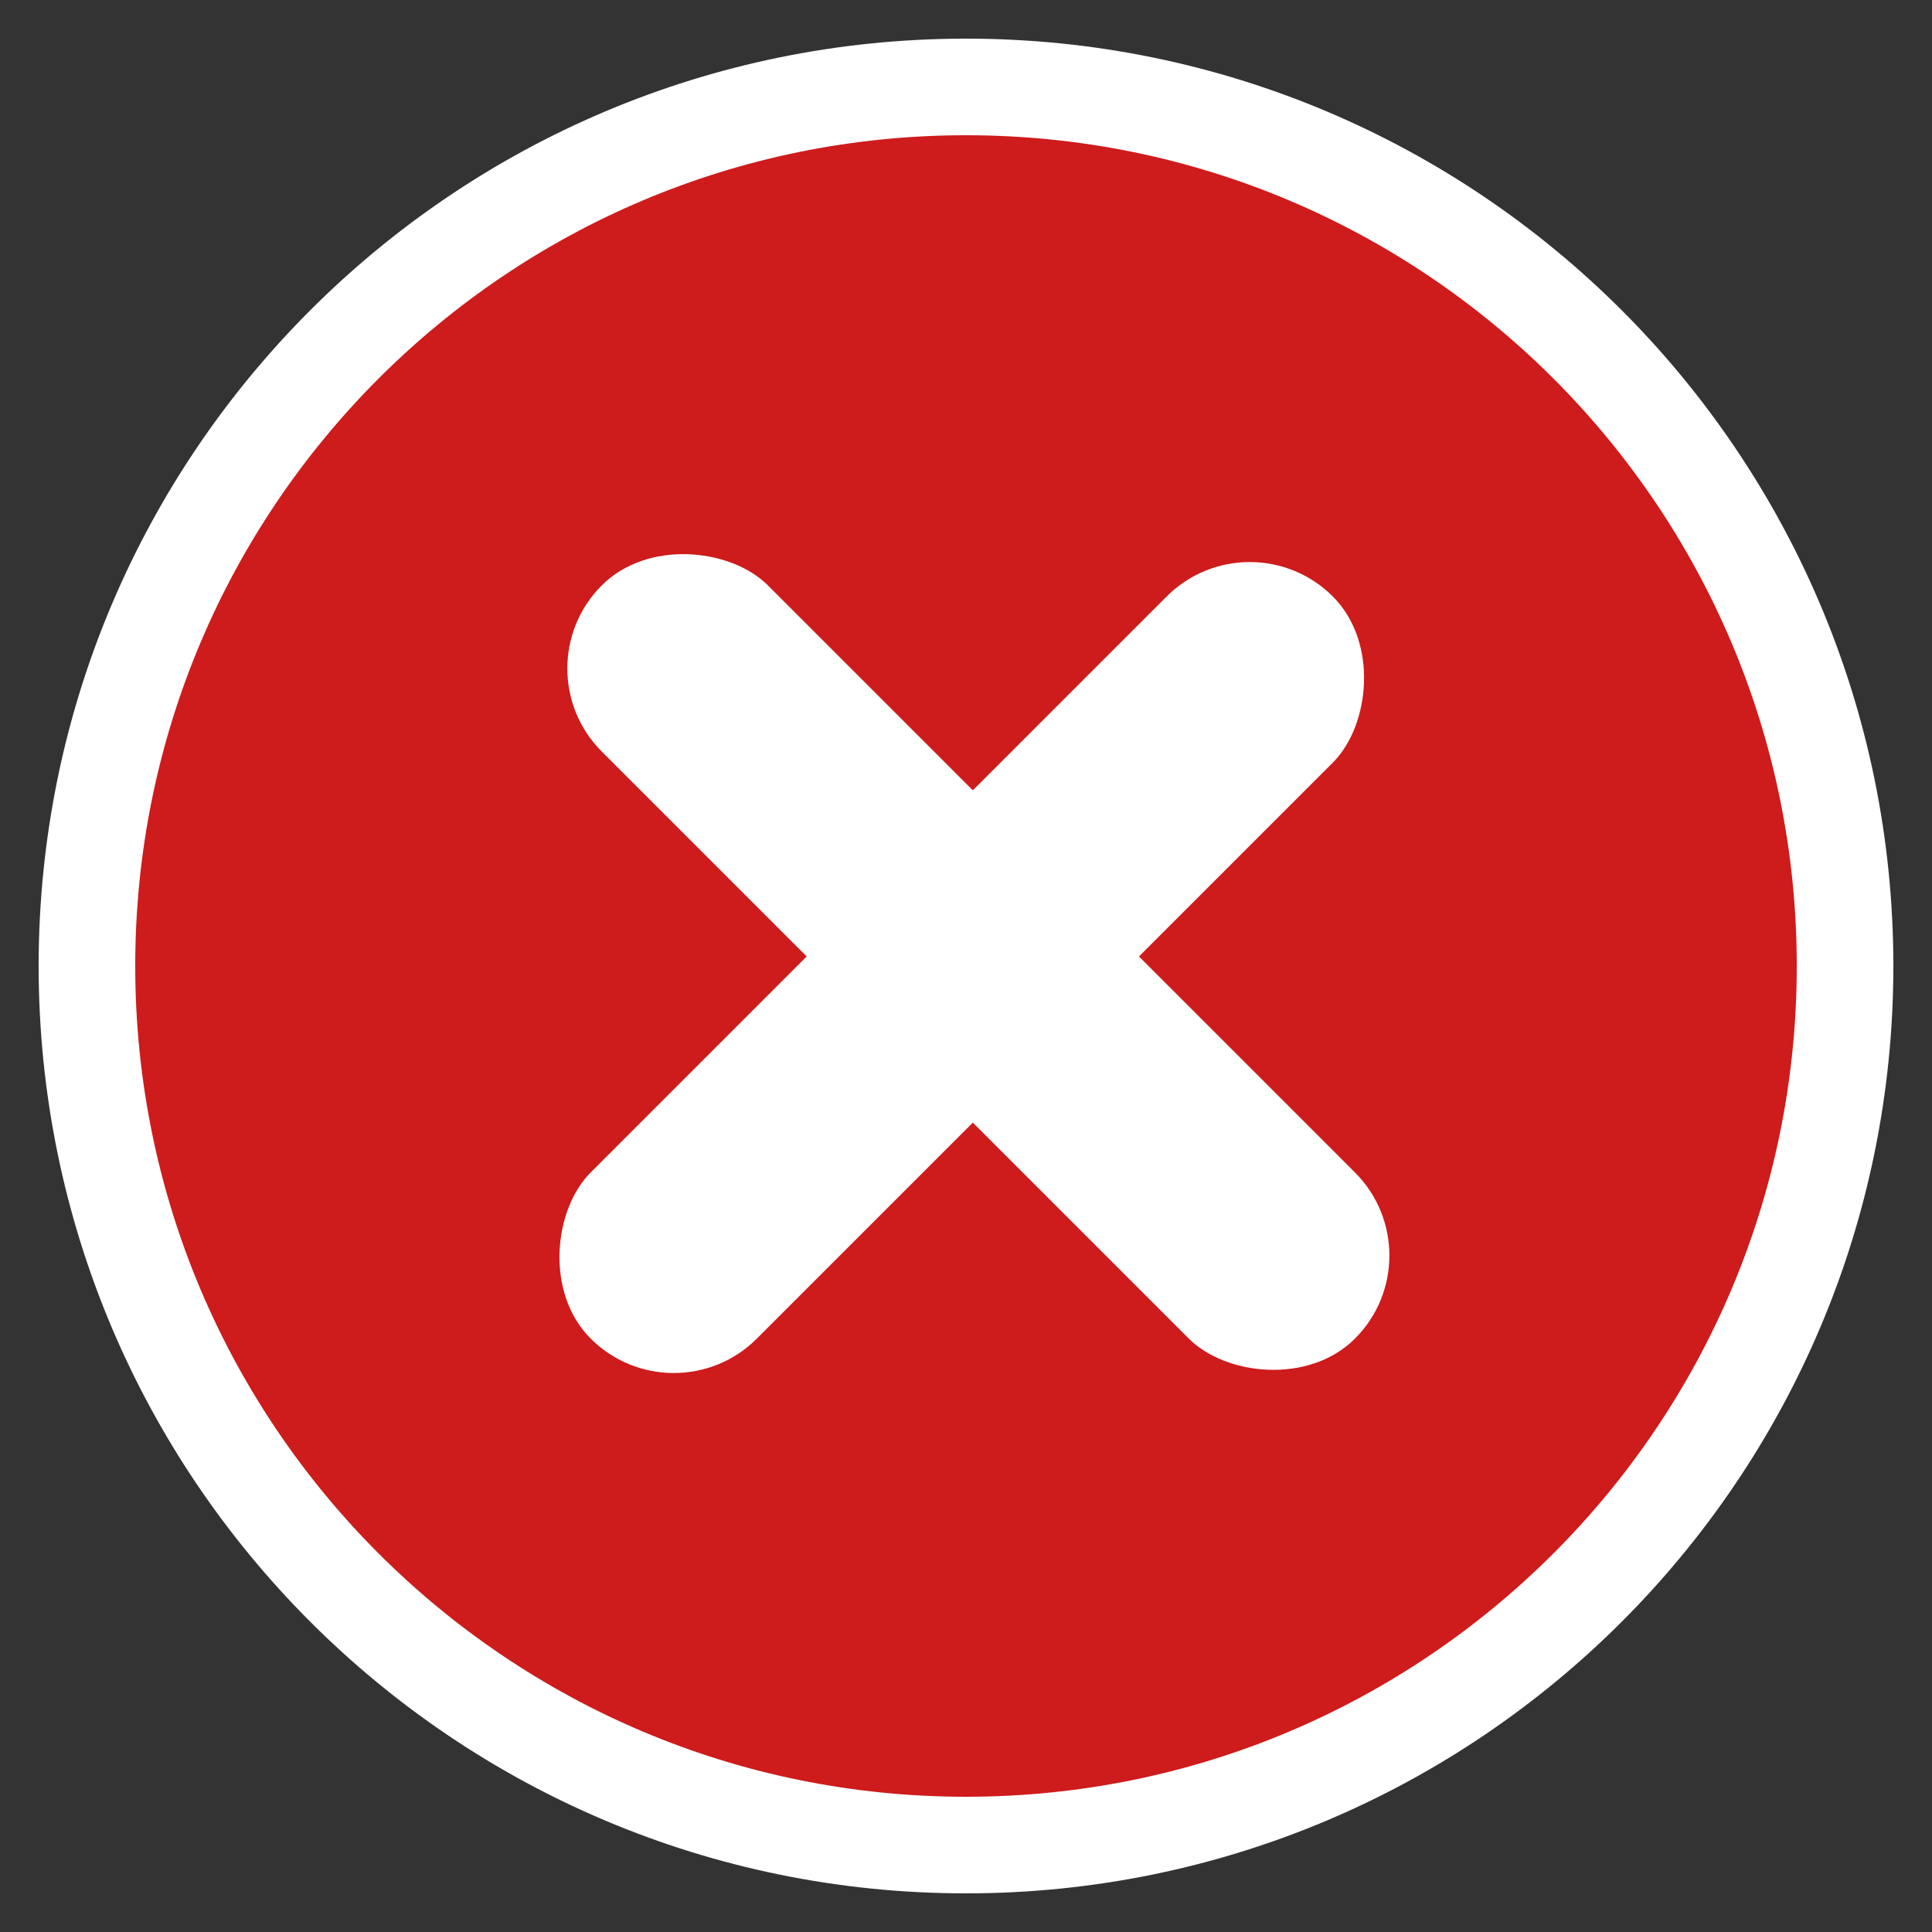 <svg width="100" height="100" viewBox="0 0 100 100" fill="none" xmlns="http://www.w3.org/2000/svg">
<rect x="0" y="0" width="100" height="100" fill="#333333" stroke="none"/>
<path d="M95.5 50C95.5 75.129 75.129 95.5 50 95.5C24.871 95.5 4.5 75.129 4.5 50C4.5 24.871 24.871 4.5 50 4.5C75.129 4.5 95.5 24.871 95.5 50Z" fill="#CE1B1B" stroke="white" stroke-width="5"/>
<rect x="74.433" y="64.986" width="12.162" height="55.135" rx="6.081" transform="rotate(135 74.433 64.986)" fill="white"/>
<rect x="34.874" y="73.586" width="12.162" height="54.324" rx="6.081" transform="rotate(-135 34.874 73.586)" fill="white"/>
</svg>

